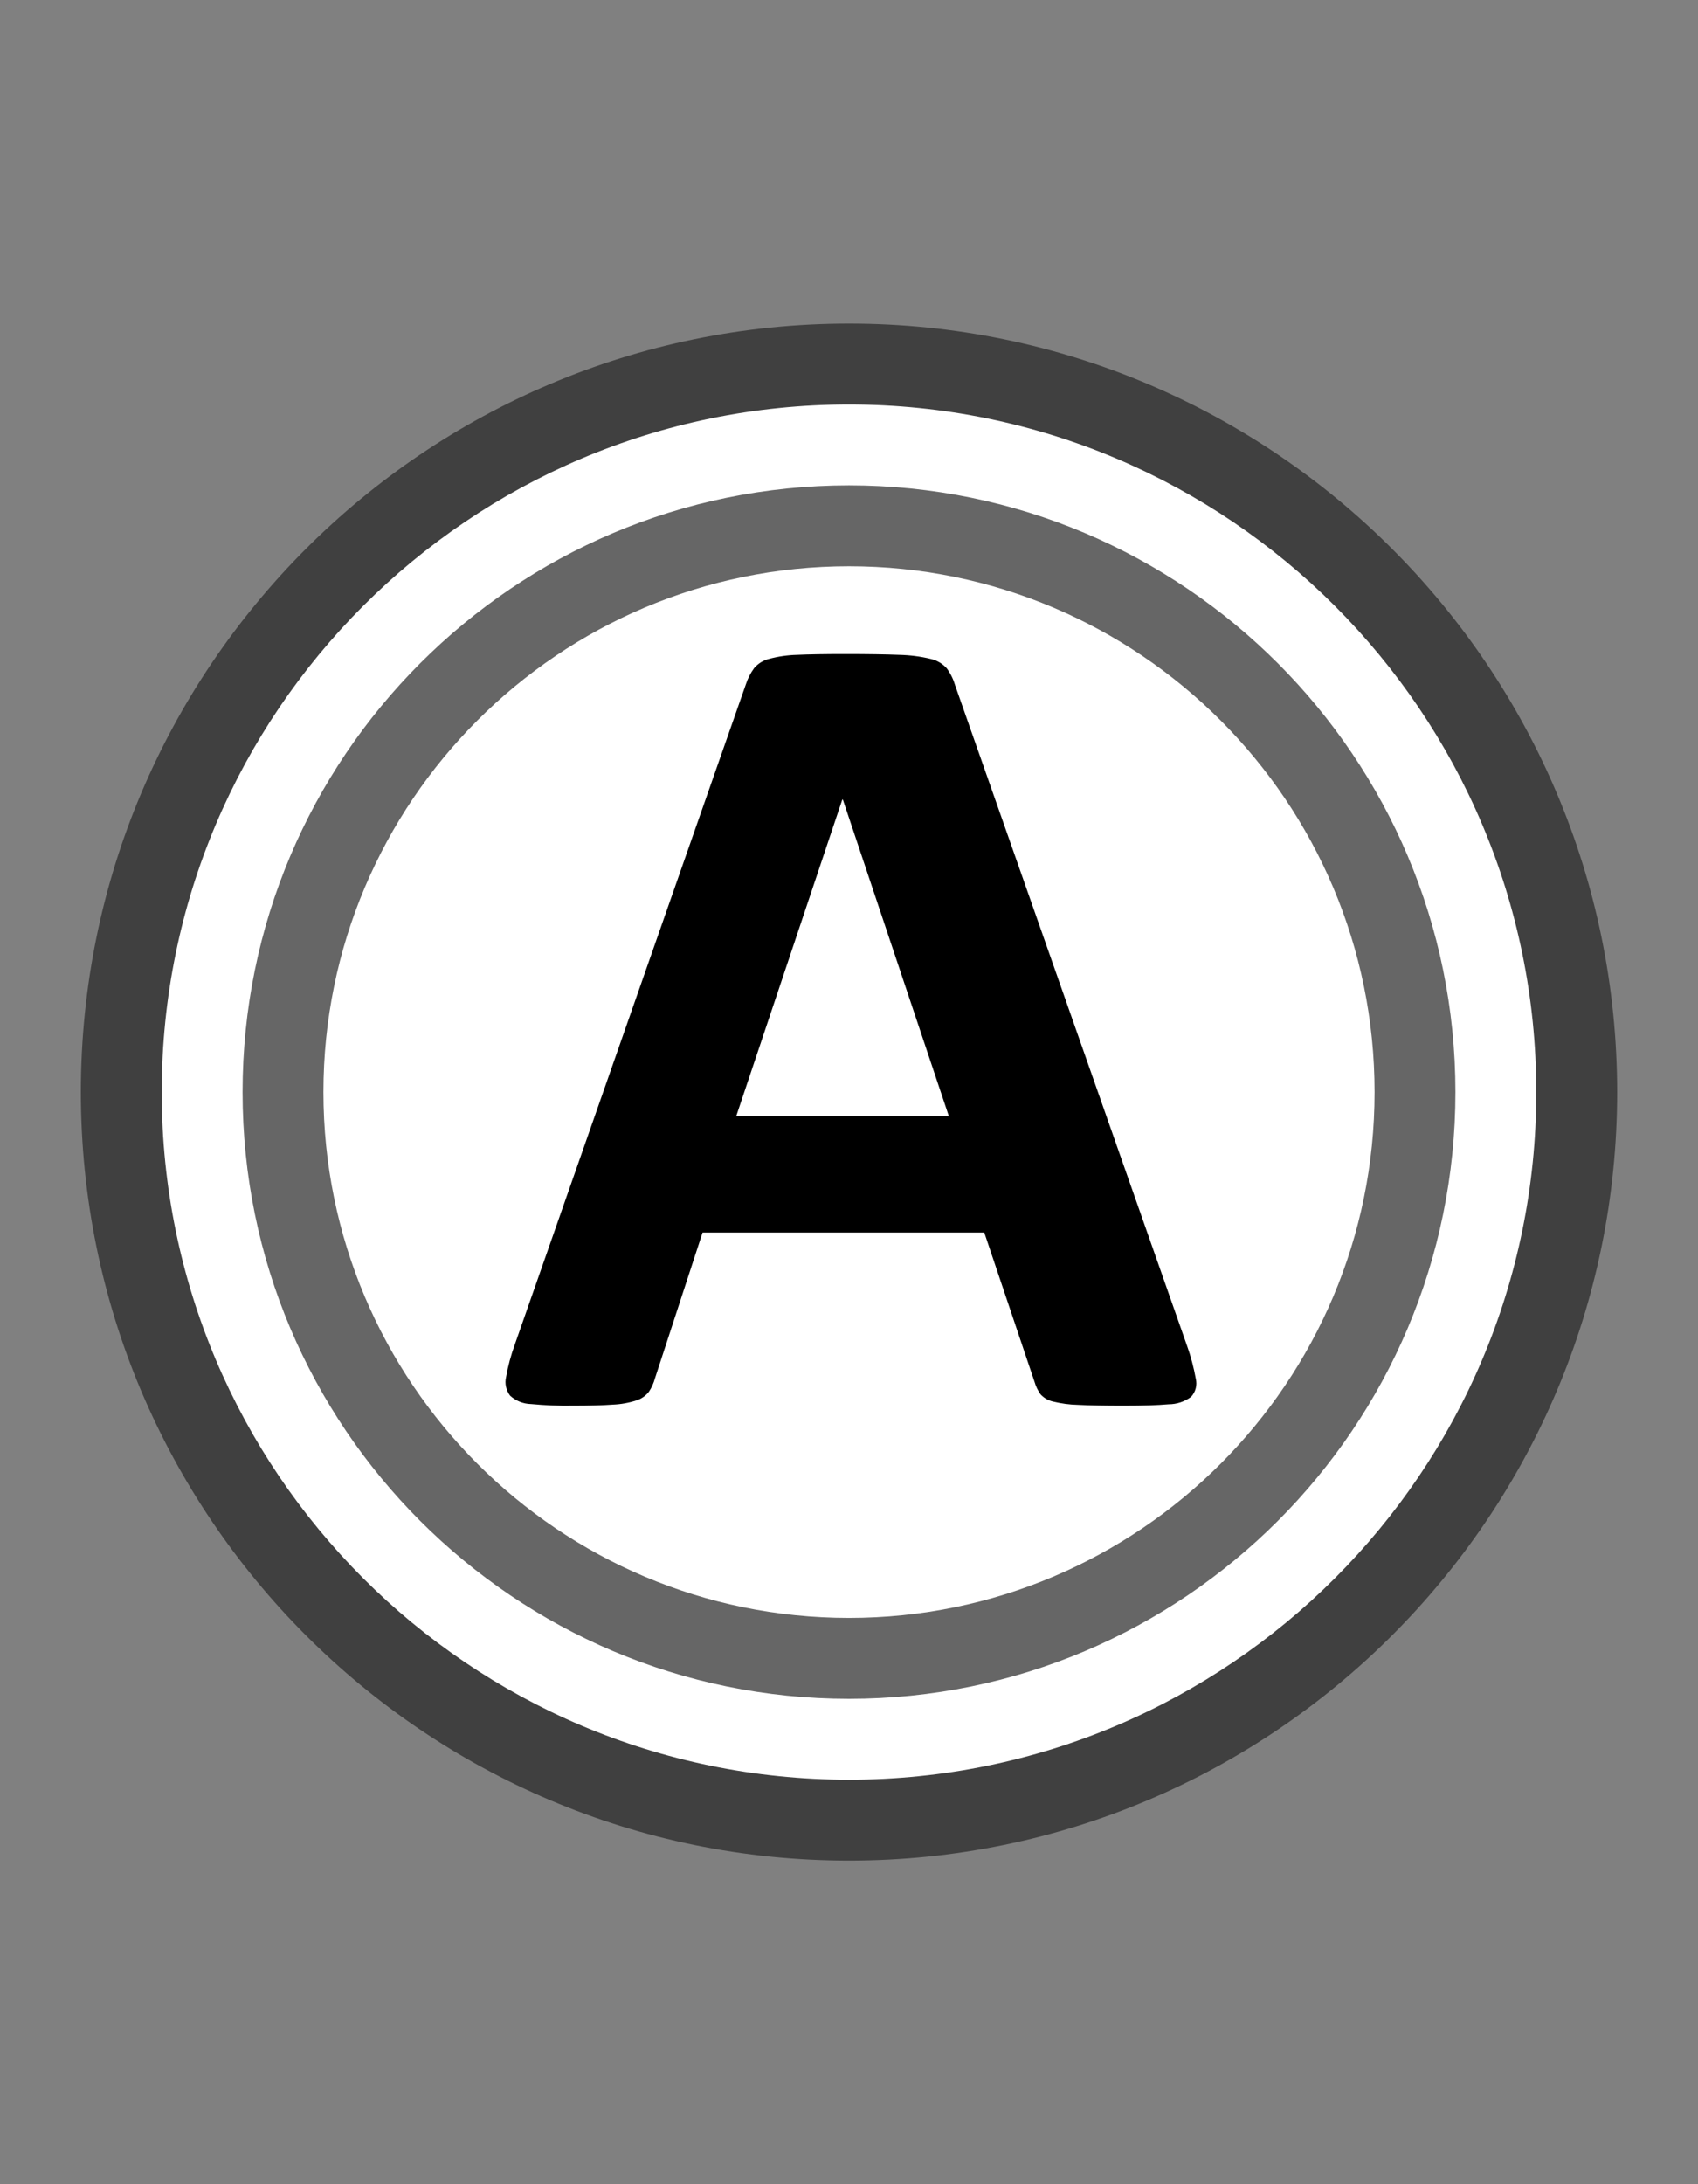 <svg xmlns="http://www.w3.org/2000/svg" style="isolation:isolate" width="21" height="27"><rect width="100%" height="100%" fill="#808080" stroke="none"/><defs><clipPath id="a"><path d="M0 0H21V27H0z"/></clipPath></defs><g clip-path="url(#a)"><path d="M 2.5 13.5 C 2.5 9.085 6.085 5.5 10.5 5.5 C 14.915 5.5 18.5 9.085 18.5 13.5 C 18.5 17.915 14.915 21.5 10.5 21.5 C 6.085 21.5 2.5 17.915 2.5 13.5 Z" fill-opacity="0.2"/><path d="M 1 13.5 C 1 8.257 5.257 4 10.5 4 C 15.743 4 20 8.257 20 13.5 C 20 18.743 15.743 23 10.5 23 C 5.257 23 1 18.743 1 13.5 Z M 2.25 13.5 C 2.25 8.947 5.947 5.25 10.5 5.25 C 15.053 5.25 18.75 8.947 18.75 13.5 C 18.75 18.053 15.053 21.75 10.5 21.75 C 5.947 21.75 2.25 18.053 2.25 13.5 Z" fill-rule="evenodd" fill-opacity="0.5"/><path d="M 2 13.5 C 2 8.809 5.809 5 10.5 5 C 15.191 5 19 8.809 19 13.5 C 19 18.191 15.191 22 10.5 22 C 5.809 22 2 18.191 2 13.5 Z M 3 13.5 C 3 9.361 6.361 6 10.5 6 C 14.639 6 18 9.361 18 13.5 C 18 17.639 14.639 21 10.5 21 C 6.361 21 3 17.639 3 13.5 Z" fill-rule="evenodd" fill="#FFF"/><path d="M 4 13.5 C 4 9.913 6.913 7 10.5 7 C 14.087 7 17 9.913 17 13.5 C 17 17.087 14.087 20 10.5 20 C 6.913 20 4 17.087 4 13.5 Z" fill="#FFF"/><path d="M 11.814 8.476 C 11.792 8.4 11.757 8.327 11.71 8.263 C 11.657 8.203 11.587 8.162 11.51 8.145 C 11.381 8.114 11.251 8.098 11.119 8.095 Q 10.868 8.085 10.445 8.085 Q 10.079 8.085 9.857 8.095 C 9.74 8.098 9.623 8.115 9.51 8.145 C 9.438 8.163 9.375 8.203 9.327 8.259 C 9.283 8.319 9.249 8.385 9.226 8.455 L 6.366 16.623 C 6.319 16.752 6.283 16.886 6.259 17.022 C 6.24 17.102 6.259 17.187 6.309 17.253 C 6.38 17.317 6.471 17.354 6.567 17.356 C 6.739 17.372 6.911 17.38 7.083 17.377 Q 7.391 17.377 7.582 17.363 C 7.681 17.359 7.78 17.341 7.875 17.31 C 7.935 17.29 7.988 17.253 8.026 17.203 C 8.06 17.152 8.085 17.095 8.101 17.036 L 8.689 15.236 L 12.173 15.236 L 12.796 17.086 C 12.811 17.139 12.836 17.189 12.868 17.235 C 12.908 17.279 12.96 17.31 13.018 17.324 C 13.12 17.349 13.225 17.364 13.33 17.366 Q 13.534 17.377 13.9 17.377 Q 14.251 17.377 14.452 17.359 C 14.552 17.359 14.65 17.327 14.731 17.267 C 14.787 17.206 14.808 17.122 14.789 17.043 C 14.764 16.905 14.728 16.769 14.681 16.637 L 11.814 8.476 Z M 11.735 13.798 L 9.105 13.798 L 10.417 9.884 L 10.424 9.884 L 11.735 13.798 Z" fill-rule="evenodd"/></g></svg>
